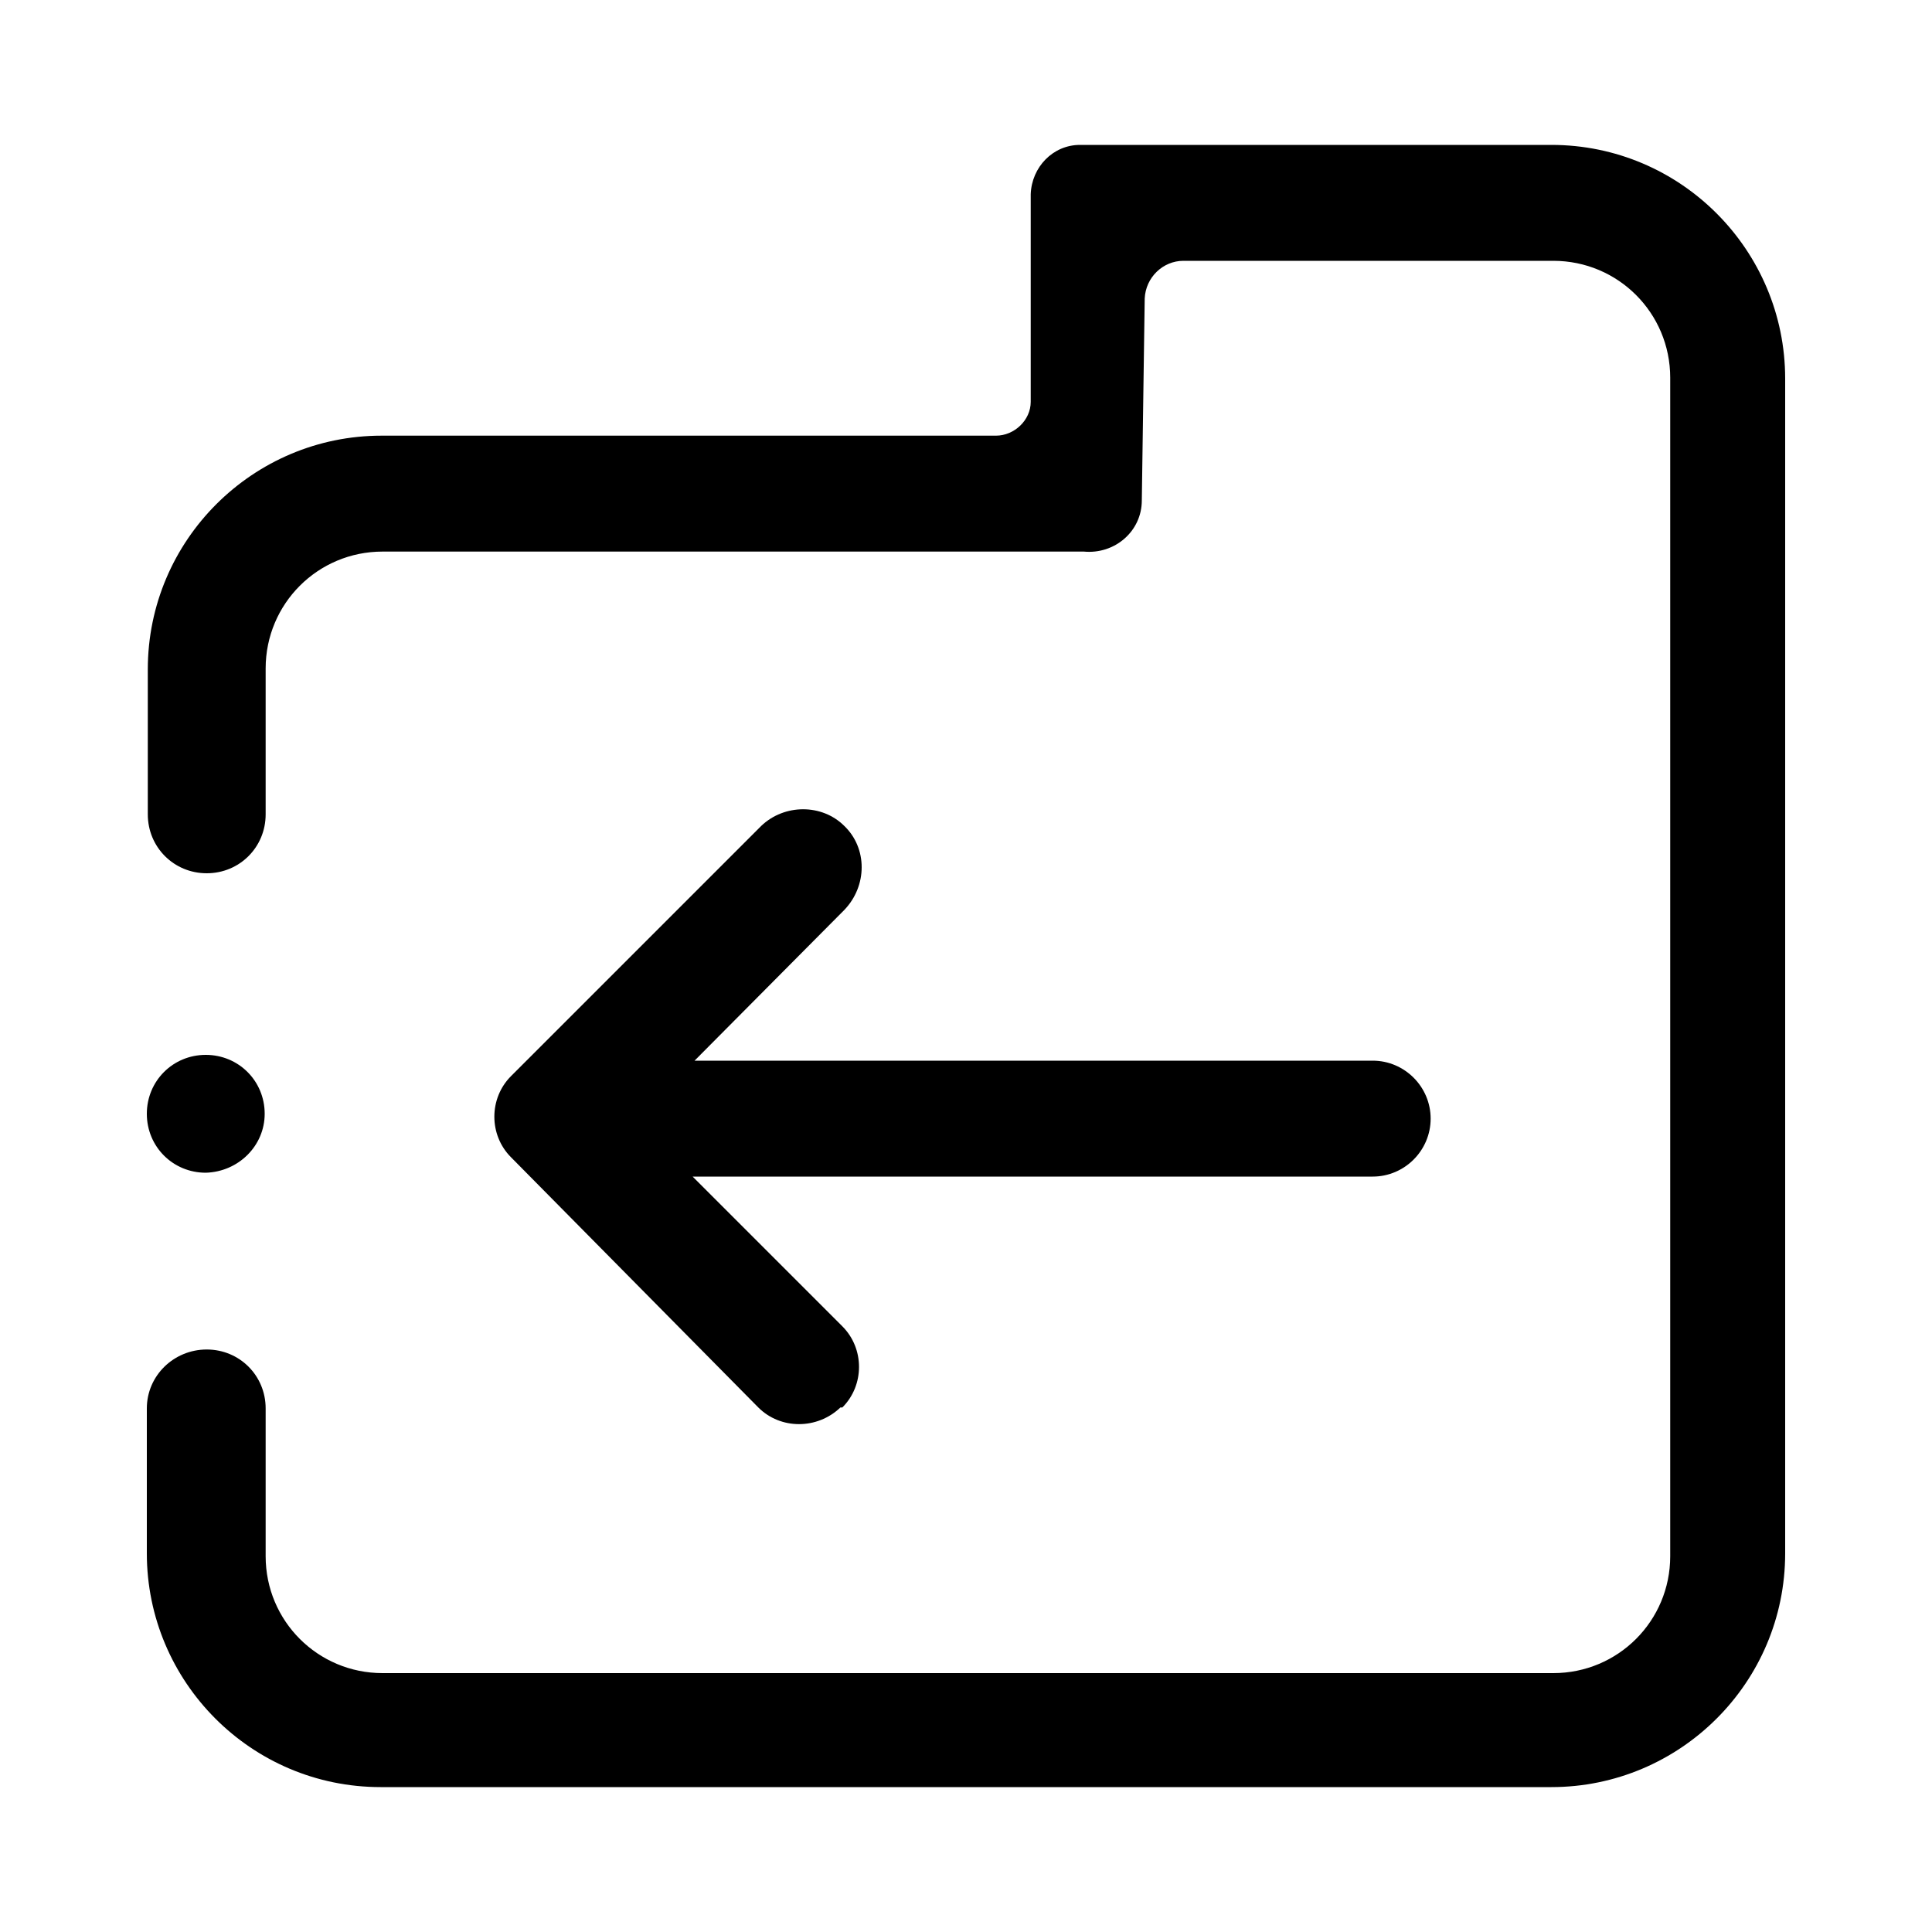<?xml version="1.0" encoding="utf-8"?>
<!-- Generator: Adobe Illustrator 21.0.0, SVG Export Plug-In . SVG Version: 6.00 Build 0)  -->
<svg version="1.1" id="图层_1" xmlns="http://www.w3.org/2000/svg" xmlns:xlink="http://www.w3.org/1999/xlink" x="0px" y="0px"
	 viewBox="0 0 200 200" style="enable-background:new 0 0 200 200;" xml:space="preserve">
<g>
	<path d="M27.4,115.3c0-3.4-2.7-6.1-6.1-6.1s-6.1,2.7-6.1,6.1s2.7,6.1,6.1,6.1C24.7,121.3,27.4,118.6,27.4,115.3z"/>
	<path d="M87.4,85.5c-2.3-2.3-6.2-2.3-8.6,0l-25.6,25.6c-0.1,0.1-0.1,0.1-0.2,0.2l0,0l-0.1,0.1c-2.3,2.3-2.3,6.1,0,8.4l25.6,25.9
		c2.3,2.3,6.1,2.3,8.5,0h0.2c2.3-2.3,2.3-6.1,0-8.4l-15.5-15.5h70.4c3.3,0,6-2.7,6-6s-2.7-6-6-6H71.9l15.5-15.6
		C89.8,91.7,89.8,87.8,87.4,85.5z"/>
</g>
<path d="M21.4,139.7c3.4,0,6.1,2.7,6.1,6.1v15.3c0,6.7,5.4,12.1,12.1,12.1h121.2c6.7,0,12.1-5.4,12.1-12.1v-122
	c0-6.7-5.4-12.1-12.1-12.1h-38.3c-2.1,0-3.9,1.7-4,3.9l-0.3,20.9c0,3.2-2.8,5.6-6,5.3l0,0H39.6c-6.7,0-12.1,5.4-12.1,12.1v15.1
	c0,3.4-2.7,6.1-6.1,6.1s-6.1-2.7-6.1-6.1c0-0.2,0-0.3,0-0.5V69.3c0-13.4,10.9-24.2,24.2-24.2h63.6c1.9,0,3.6-1.6,3.6-3.5V20.1
	c0.1-2.8,2.3-5.1,5.1-5.1c0,0,0,0,0.1,0l0,0h48.7c13.4,0,24.2,10.9,24.2,24.2v121.6c0,13.4-10.9,24.2-24.2,24.2H39.4
	c-13.4,0-24.2-10.9-24.2-24.2v-14.5c0-0.2,0-0.3,0-0.5C15.2,142.4,18,139.7,21.4,139.7L21.4,139.7z"/>
</svg>
